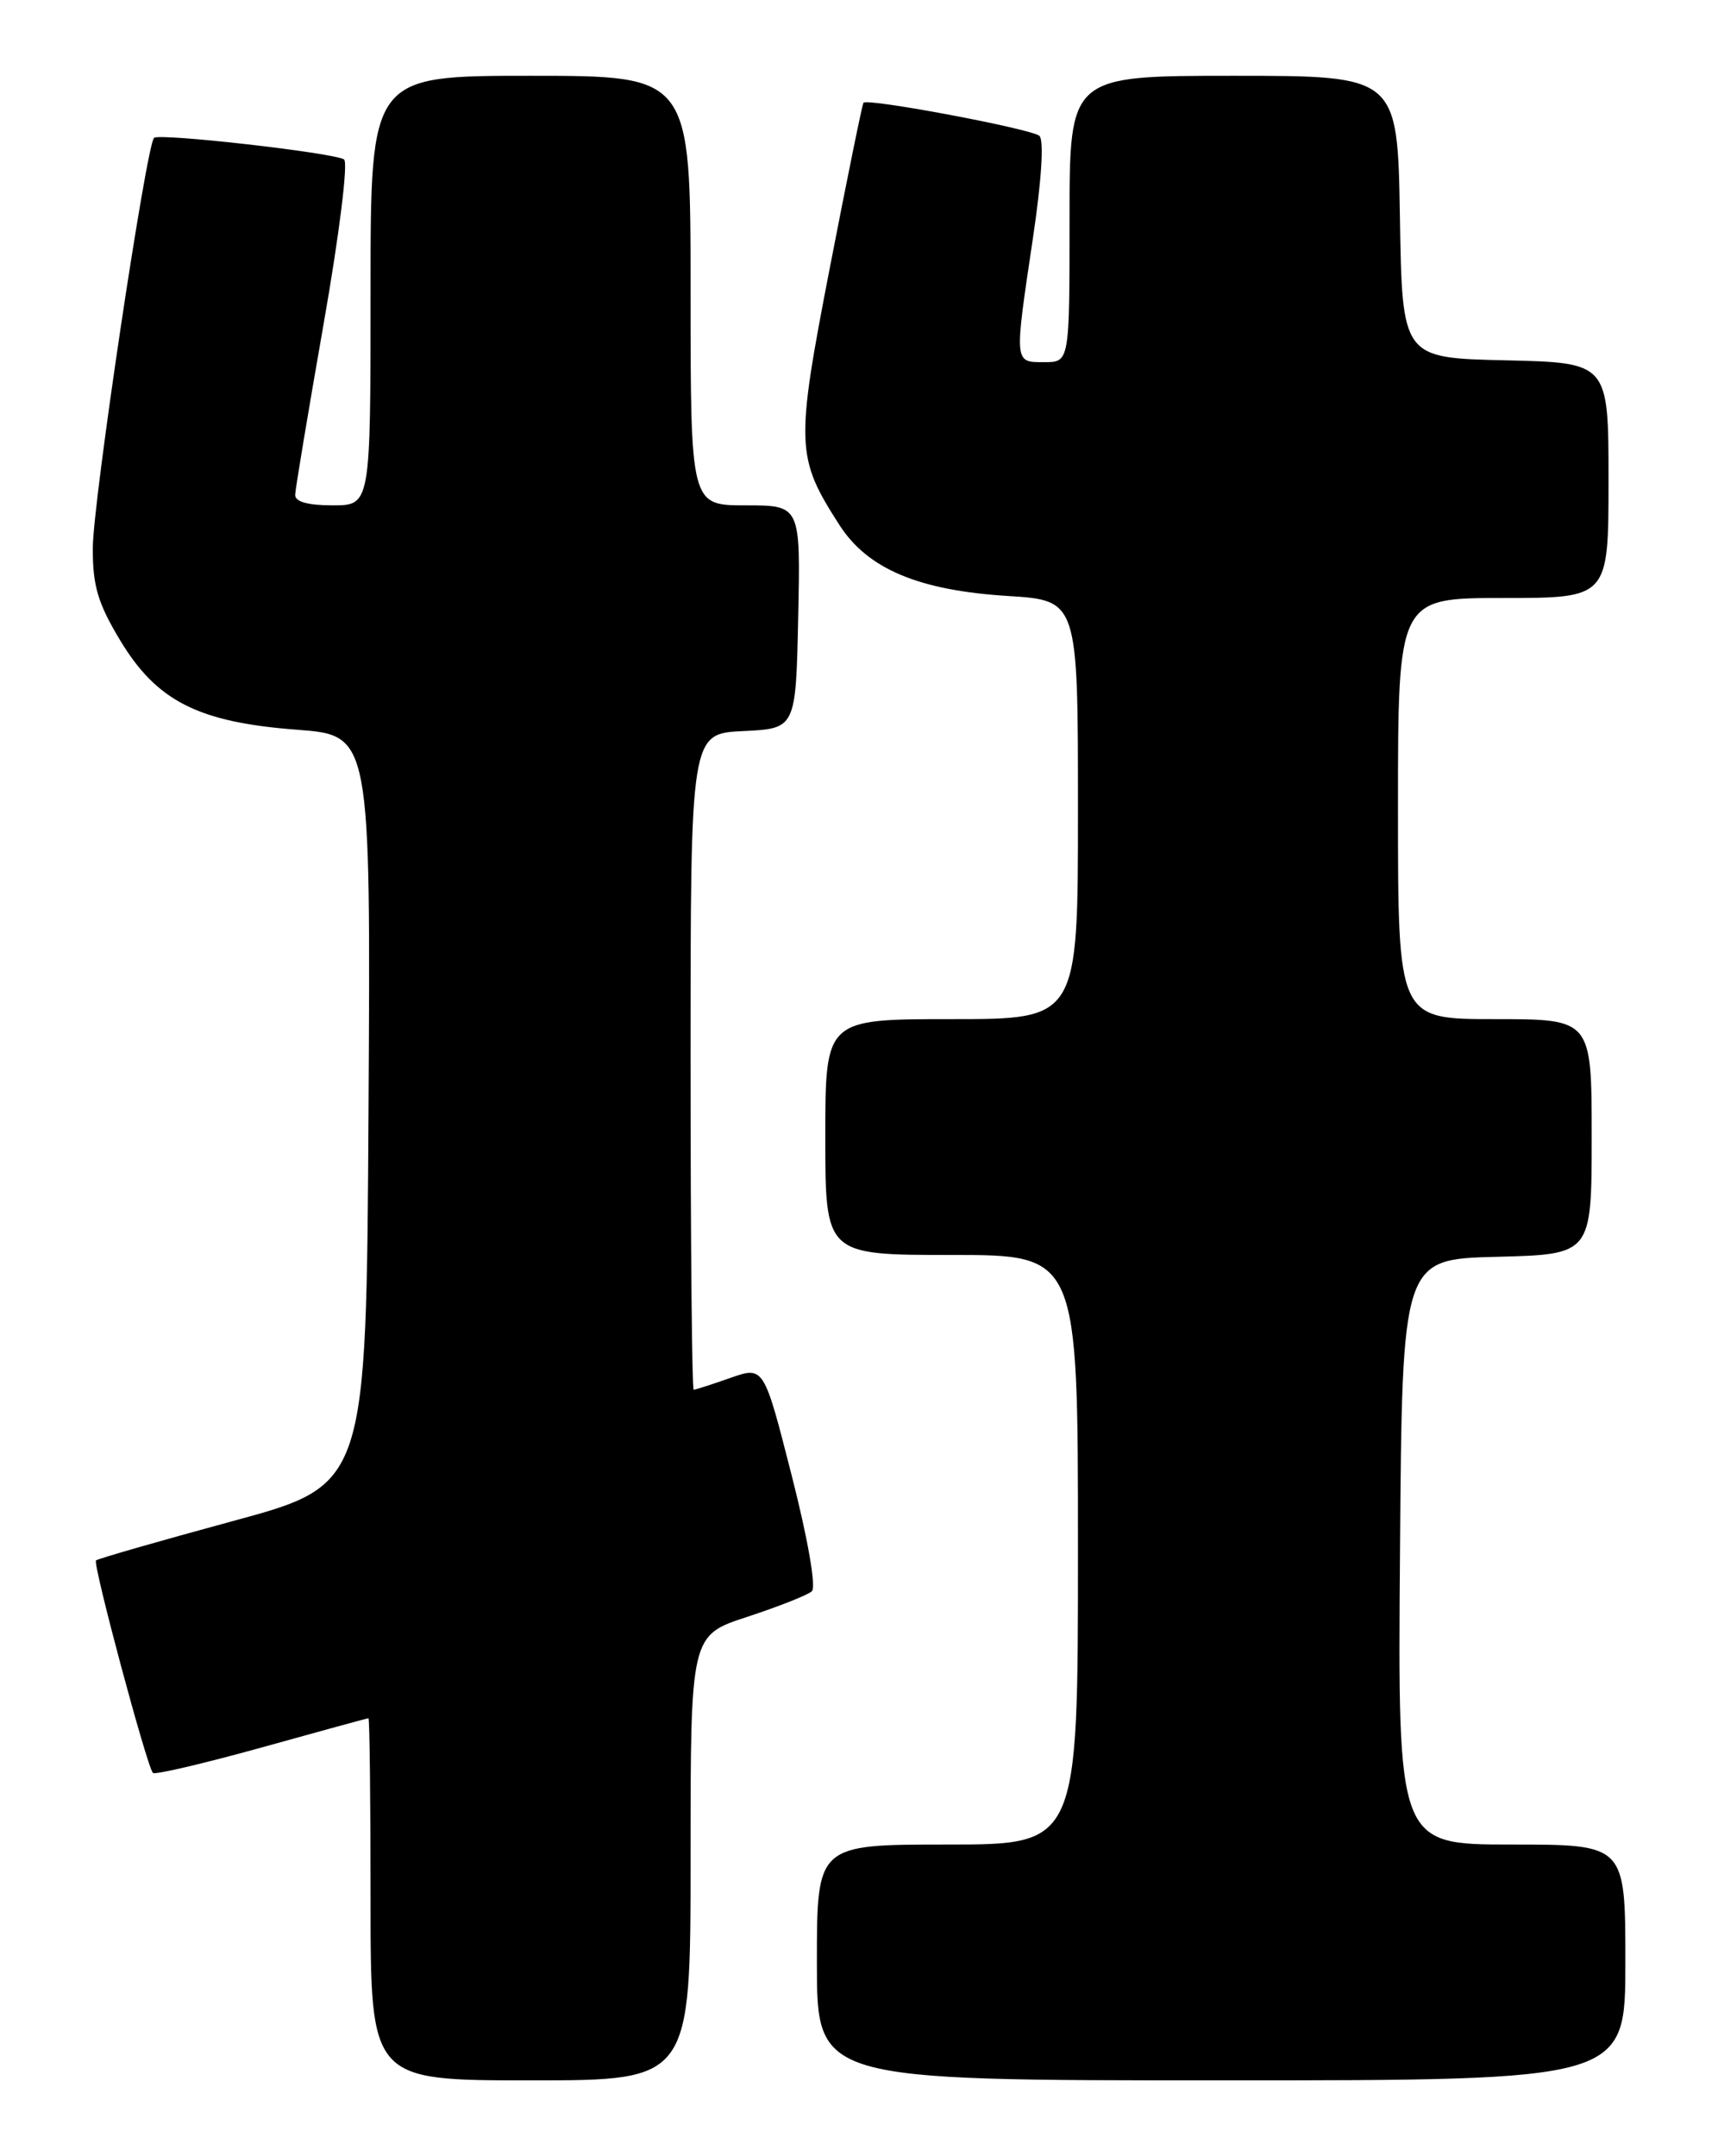 <?xml version="1.0" encoding="UTF-8" standalone="no"?>
<!DOCTYPE svg PUBLIC "-//W3C//DTD SVG 1.1//EN" "http://www.w3.org/Graphics/SVG/1.1/DTD/svg11.dtd" >
<svg xmlns="http://www.w3.org/2000/svg" xmlns:xlink="http://www.w3.org/1999/xlink" version="1.1" viewBox="0 0 204 256">
 <g >
 <path fill="currentColor"
d=" M 82.00 220.58 C 82.00 194.16 82.00 194.16 88.75 191.96 C 92.46 190.74 95.91 189.38 96.40 188.93 C 96.93 188.44 95.93 182.71 94.00 175.15 C 90.70 162.20 90.70 162.20 86.72 163.60 C 84.54 164.37 82.58 165.00 82.37 165.00 C 82.17 165.00 82.00 147.47 82.00 126.05 C 82.00 87.10 82.00 87.10 88.25 86.80 C 94.50 86.50 94.50 86.50 94.78 73.25 C 95.06 60.00 95.06 60.00 88.53 60.00 C 82.00 60.00 82.00 60.00 82.00 34.50 C 82.00 9.00 82.00 9.00 63.00 9.00 C 44.00 9.00 44.00 9.00 44.00 34.50 C 44.00 60.00 44.00 60.00 39.50 60.00 C 36.54 60.00 35.02 59.57 35.05 58.75 C 35.07 58.06 36.59 48.95 38.42 38.50 C 40.29 27.86 41.36 19.25 40.85 18.93 C 39.60 18.13 18.88 15.78 18.29 16.37 C 17.36 17.31 11.04 59.57 11.02 65.04 C 11.00 69.55 11.61 71.60 14.25 76.00 C 18.62 83.26 23.54 85.75 35.26 86.64 C 44.02 87.30 44.02 87.30 43.76 131.80 C 43.50 176.30 43.50 176.30 27.63 180.60 C 18.90 182.97 11.60 185.07 11.40 185.27 C 10.99 185.67 17.46 209.80 18.16 210.50 C 18.40 210.74 24.20 209.38 31.05 207.48 C 37.90 205.57 43.61 204.01 43.75 204.01 C 43.89 204.00 44.00 213.68 44.00 225.50 C 44.00 247.00 44.00 247.00 63.00 247.00 C 82.00 247.00 82.00 247.00 82.00 220.58 Z  M 193.00 233.00 C 193.00 219.00 193.00 219.00 179.49 219.00 C 165.97 219.00 165.97 219.00 166.24 184.25 C 166.50 149.50 166.50 149.50 177.75 149.22 C 189.00 148.93 189.00 148.93 189.00 134.97 C 189.00 121.00 189.00 121.00 177.50 121.00 C 166.00 121.00 166.00 121.00 166.00 96.00 C 166.00 71.00 166.00 71.00 178.50 71.00 C 191.00 71.00 191.00 71.00 191.00 57.03 C 191.00 43.06 191.00 43.06 178.75 42.78 C 166.50 42.50 166.50 42.50 166.23 25.75 C 165.95 9.00 165.95 9.00 146.48 9.00 C 127.00 9.00 127.00 9.00 127.00 26.00 C 127.00 43.00 127.00 43.00 124.00 43.00 C 120.40 43.00 120.42 43.24 122.66 28.22 C 123.68 21.40 123.98 16.62 123.42 16.13 C 122.49 15.30 102.99 11.63 102.53 12.20 C 102.39 12.36 100.60 21.15 98.55 31.72 C 94.45 52.87 94.50 54.29 99.68 62.34 C 103.03 67.55 109.08 70.10 119.67 70.76 C 128.00 71.28 128.00 71.28 128.00 96.14 C 128.00 121.00 128.00 121.00 113.00 121.00 C 98.00 121.00 98.00 121.00 98.00 135.00 C 98.00 149.00 98.00 149.00 113.00 149.00 C 128.00 149.00 128.00 149.00 128.00 184.00 C 128.00 219.00 128.00 219.00 112.50 219.00 C 97.00 219.00 97.00 219.00 97.00 233.00 C 97.00 247.00 97.00 247.00 145.00 247.00 C 193.00 247.00 193.00 247.00 193.00 233.00 Z "/>
</g>
</svg>